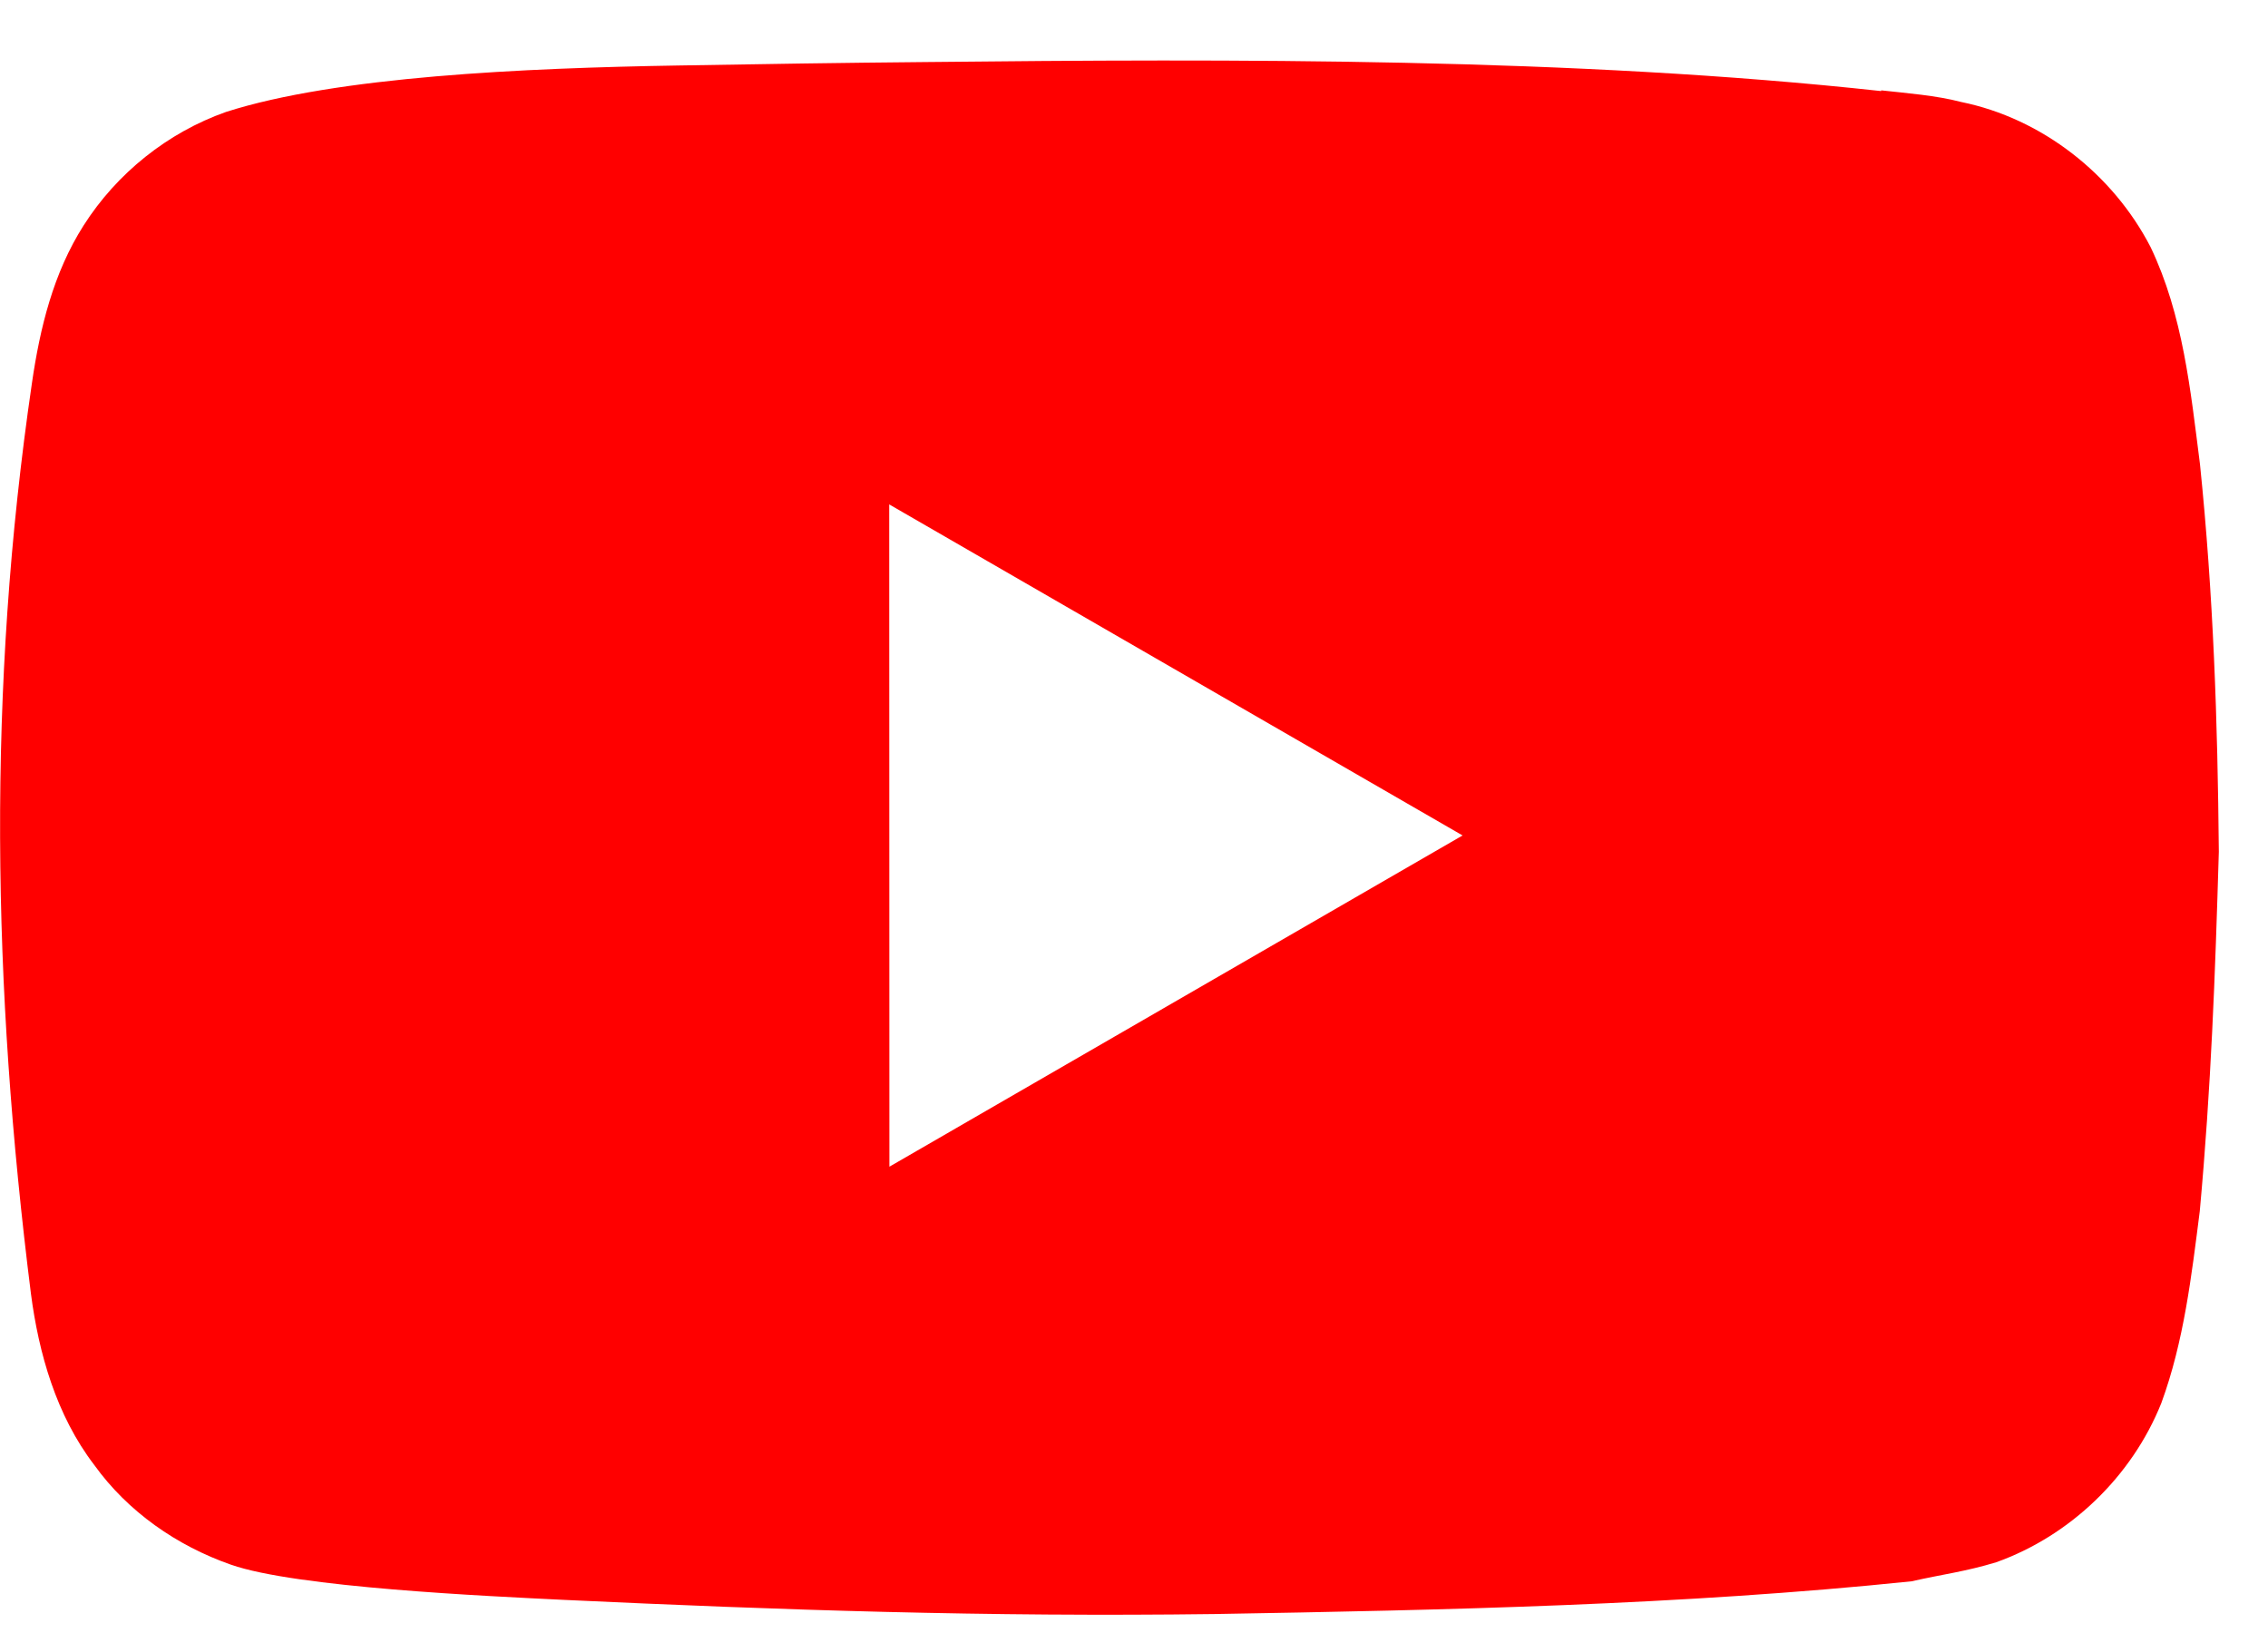 <svg width="25" height="18" viewBox="0 0 25 18" fill="none" xmlns="http://www.w3.org/2000/svg">
<path d="M20.736 0.996C21.012 1.026 21.349 1.053 21.617 1.124C22.508 1.305 23.291 1.92 23.706 2.724C24.064 3.474 24.146 4.302 24.25 5.115C24.398 6.553 24.445 7.948 24.458 9.389C24.417 10.771 24.373 11.977 24.248 13.35C24.157 14.063 24.073 14.788 23.824 15.466C23.501 16.273 22.823 16.927 22.005 17.22C21.663 17.324 21.406 17.354 21.072 17.43C18.54 17.693 15.933 17.747 13.387 17.791C10.874 17.824 8.609 17.747 6.219 17.635C5.382 17.594 3.265 17.499 2.546 17.247C1.95 17.039 1.408 16.662 1.039 16.148C0.62 15.601 0.426 14.914 0.341 14.26C-0.085 10.877 -0.143 7.595 0.352 4.223C0.44 3.616 0.588 3.009 0.921 2.486C1.288 1.909 1.848 1.461 2.491 1.234C3.711 0.843 5.778 0.75 7.471 0.722C8.388 0.706 9.296 0.692 10.198 0.684C13.611 0.648 17.356 0.635 20.736 1.004V0.996ZM9.802 5.56L9.804 12.86L16.122 9.209L9.802 5.56Z" fill="#FF0000"/>
</svg>
